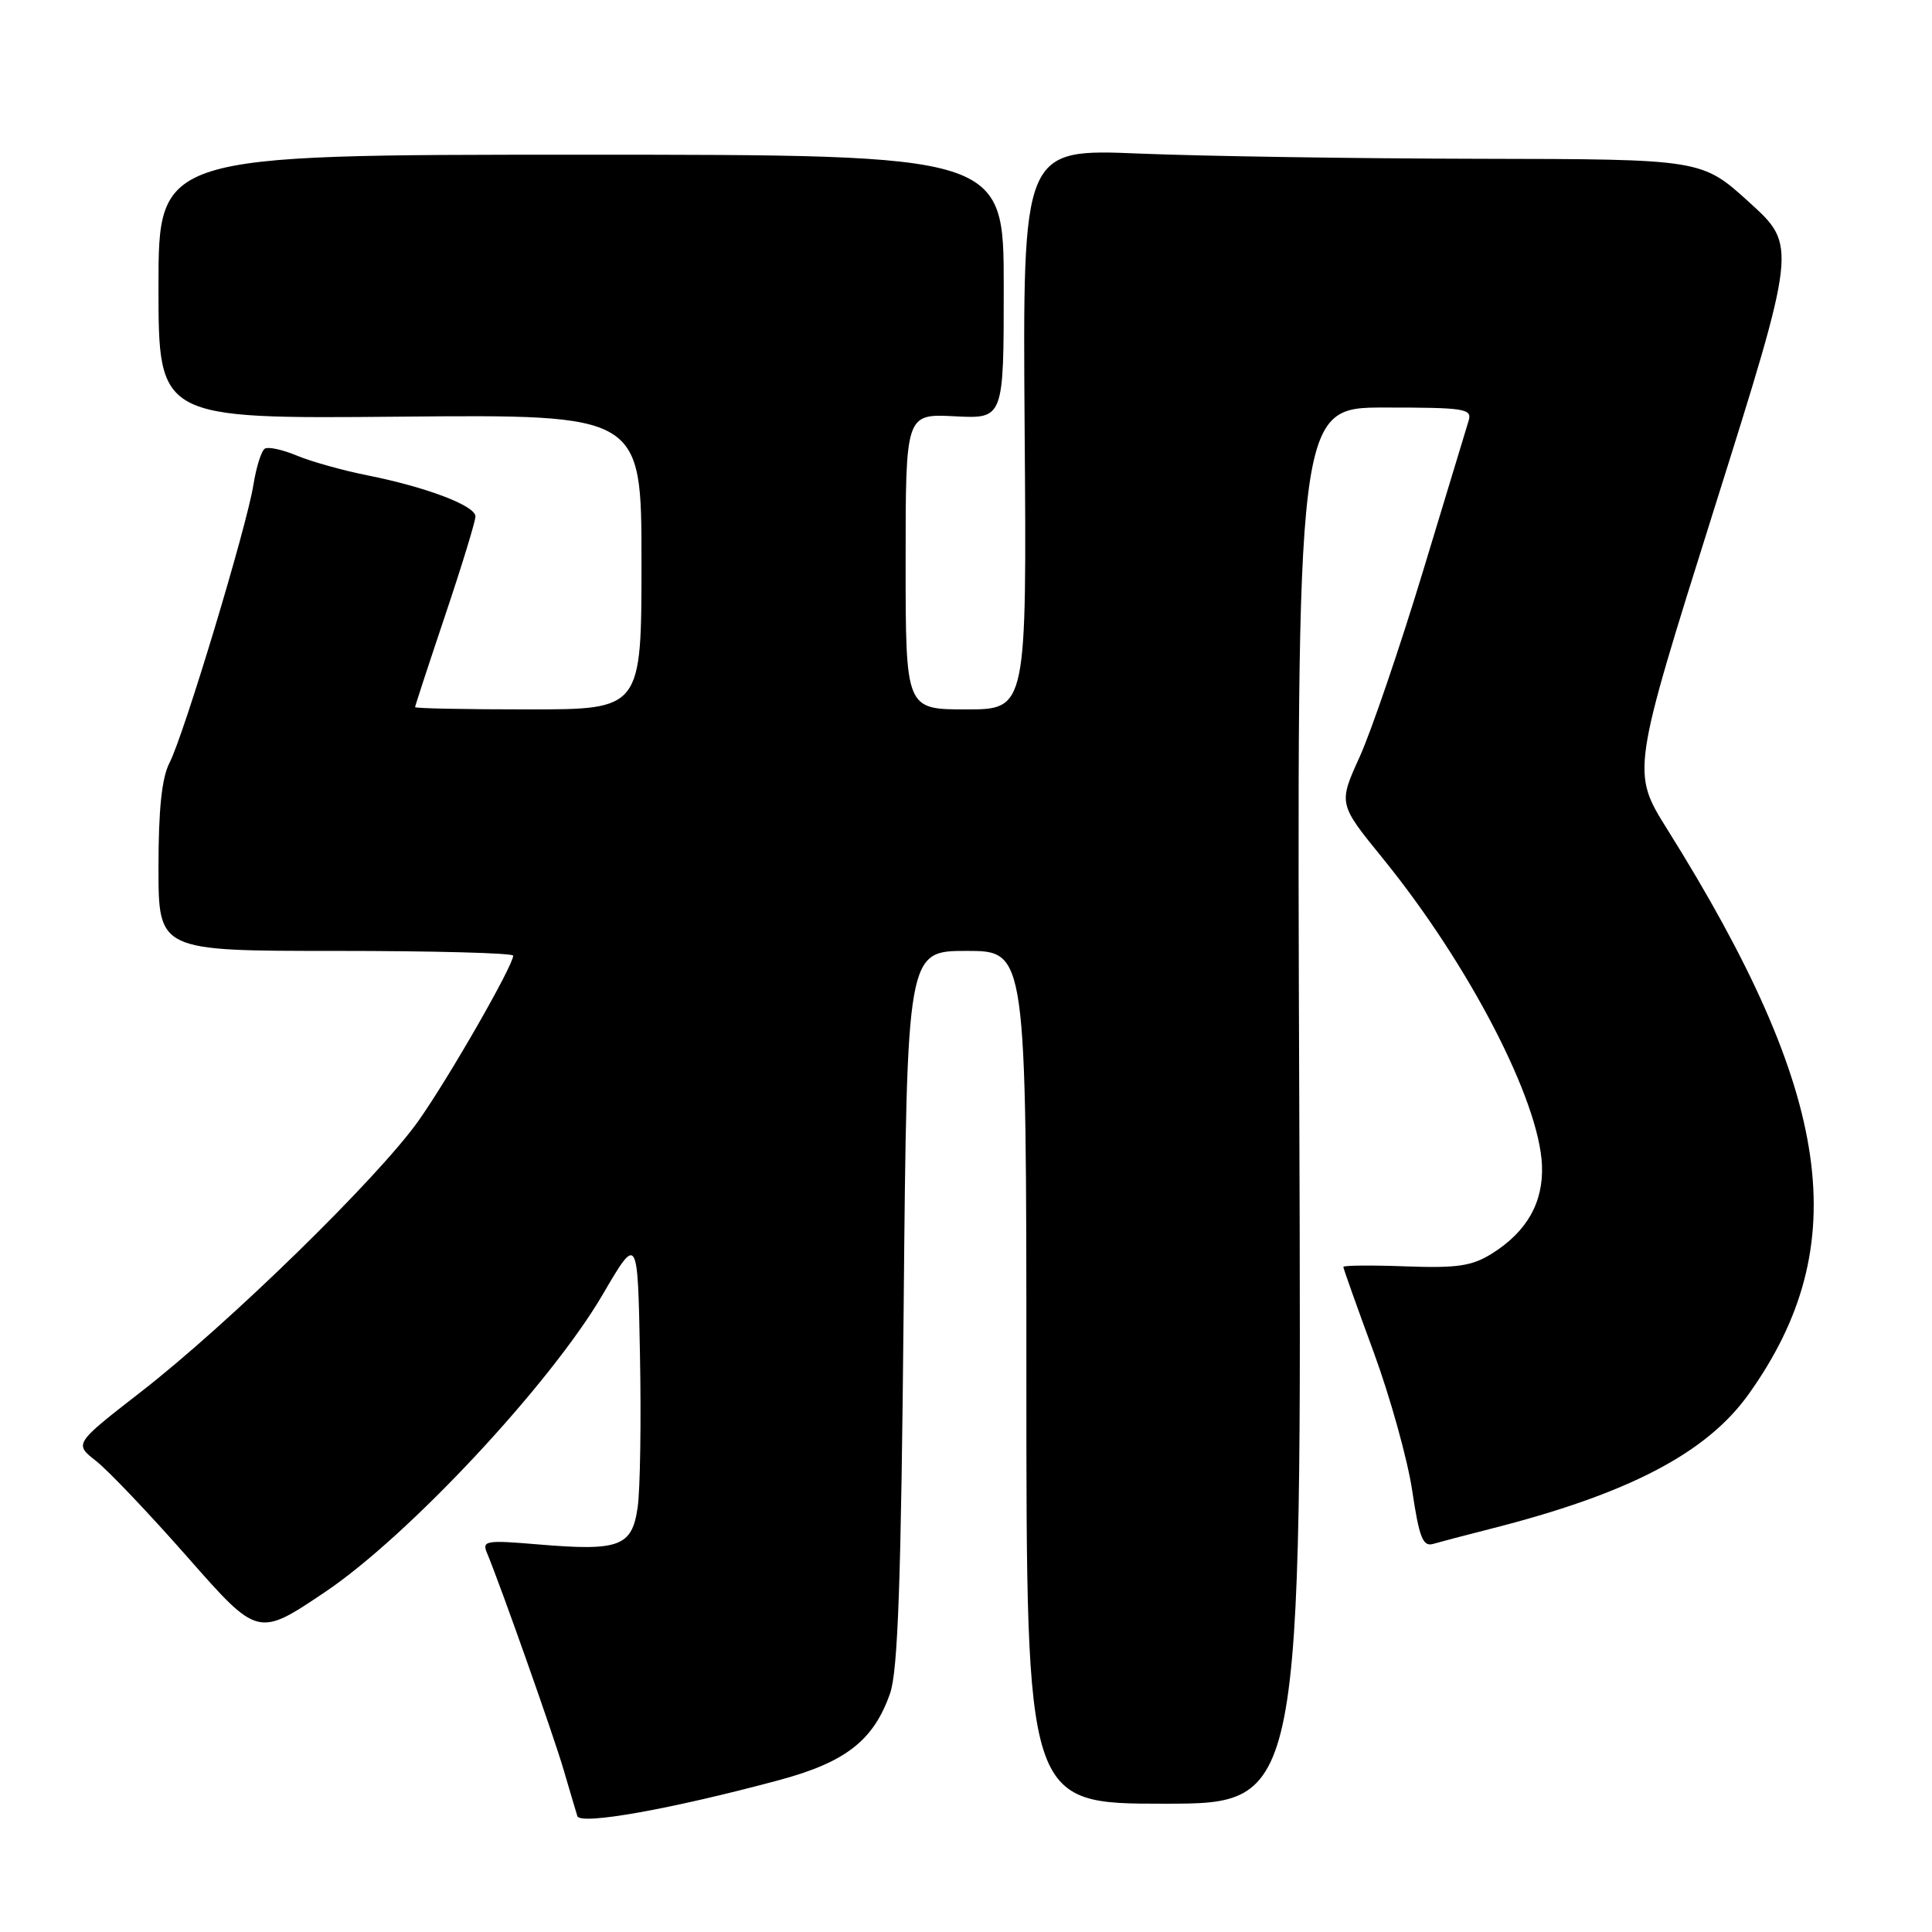 <?xml version="1.0" encoding="UTF-8" standalone="no"?>
<!DOCTYPE svg PUBLIC "-//W3C//DTD SVG 1.1//EN" "http://www.w3.org/Graphics/SVG/1.1/DTD/svg11.dtd" >
<svg xmlns="http://www.w3.org/2000/svg" xmlns:xlink="http://www.w3.org/1999/xlink" version="1.1" viewBox="0 0 256 256">
 <g >
 <path fill="currentColor"
d=" M 103.29 235.86 C 112.07 233.49 115.77 230.60 117.94 224.38 C 118.98 221.40 119.40 209.52 119.74 173.25 C 120.18 126.00 120.18 126.00 128.09 126.00 C 136.00 126.00 136.00 126.00 136.00 182.50 C 136.00 239.00 136.00 239.00 154.25 239.00 C 172.50 239.00 172.50 239.00 172.16 146.50 C 171.82 54.00 171.82 54.00 183.48 54.00 C 194.12 54.00 195.09 54.15 194.60 55.75 C 194.30 56.71 191.57 65.72 188.53 75.77 C 185.48 85.81 181.72 96.84 180.17 100.27 C 177.34 106.50 177.34 106.50 183.21 113.72 C 194.62 127.75 203.99 145.82 204.32 154.43 C 204.51 159.34 202.32 163.20 197.70 166.10 C 195.04 167.76 193.11 168.05 186.25 167.80 C 181.71 167.63 178.00 167.67 178.00 167.87 C 178.00 168.08 179.80 173.15 182.01 179.14 C 184.21 185.14 186.52 193.42 187.13 197.55 C 188.05 203.71 188.54 204.97 189.88 204.58 C 190.77 204.32 194.20 203.42 197.50 202.58 C 215.76 197.95 226.13 192.55 231.70 184.74 C 245.79 165.02 242.91 145.01 220.93 109.90 C 216.17 102.29 216.17 102.29 227.14 67.42 C 238.11 32.55 238.11 32.55 231.80 26.82 C 225.50 21.09 225.50 21.09 196.00 21.04 C 179.78 21.01 159.53 20.70 151.00 20.35 C 135.50 19.71 135.50 19.71 135.77 56.85 C 136.05 94.00 136.05 94.00 128.02 94.00 C 120.00 94.00 120.00 94.00 120.00 74.41 C 120.00 54.83 120.00 54.83 126.50 55.16 C 133.00 55.50 133.00 55.50 133.00 38.00 C 133.00 20.50 133.00 20.50 77.00 20.50 C 21.00 20.50 21.00 20.50 21.00 38.00 C 21.00 55.50 21.00 55.50 53.00 55.21 C 85.00 54.92 85.00 54.92 85.00 74.46 C 85.00 94.00 85.00 94.00 70.00 94.00 C 61.75 94.00 55.00 93.87 55.00 93.70 C 55.00 93.54 56.80 88.05 59.00 81.50 C 61.20 74.95 63.00 69.07 63.00 68.43 C 63.00 67.01 56.49 64.54 48.66 62.98 C 45.44 62.34 41.26 61.17 39.36 60.38 C 37.46 59.58 35.54 59.17 35.09 59.45 C 34.63 59.73 33.96 61.88 33.58 64.23 C 32.71 69.75 24.36 97.41 22.46 101.08 C 21.44 103.05 21.00 107.22 21.00 114.95 C 21.00 126.00 21.00 126.00 44.50 126.00 C 57.43 126.00 68.00 126.28 68.00 126.63 C 68.00 127.95 59.50 142.78 55.46 148.50 C 50.14 156.03 30.32 175.39 18.66 184.44 C 9.82 191.31 9.82 191.31 12.72 193.58 C 14.32 194.83 19.80 200.59 24.90 206.39 C 34.18 216.93 34.18 216.93 43.06 210.96 C 54.14 203.51 72.92 183.39 79.85 171.55 C 84.50 163.60 84.50 163.60 84.80 179.55 C 84.97 188.32 84.83 197.41 84.49 199.75 C 83.74 204.94 82.08 205.55 71.28 204.64 C 64.41 204.06 63.85 204.15 64.52 205.75 C 66.34 210.12 73.37 230.00 74.68 234.50 C 75.49 237.25 76.30 240.01 76.50 240.64 C 76.88 241.87 88.95 239.72 103.29 235.86 Z "/>
</g>
</svg>